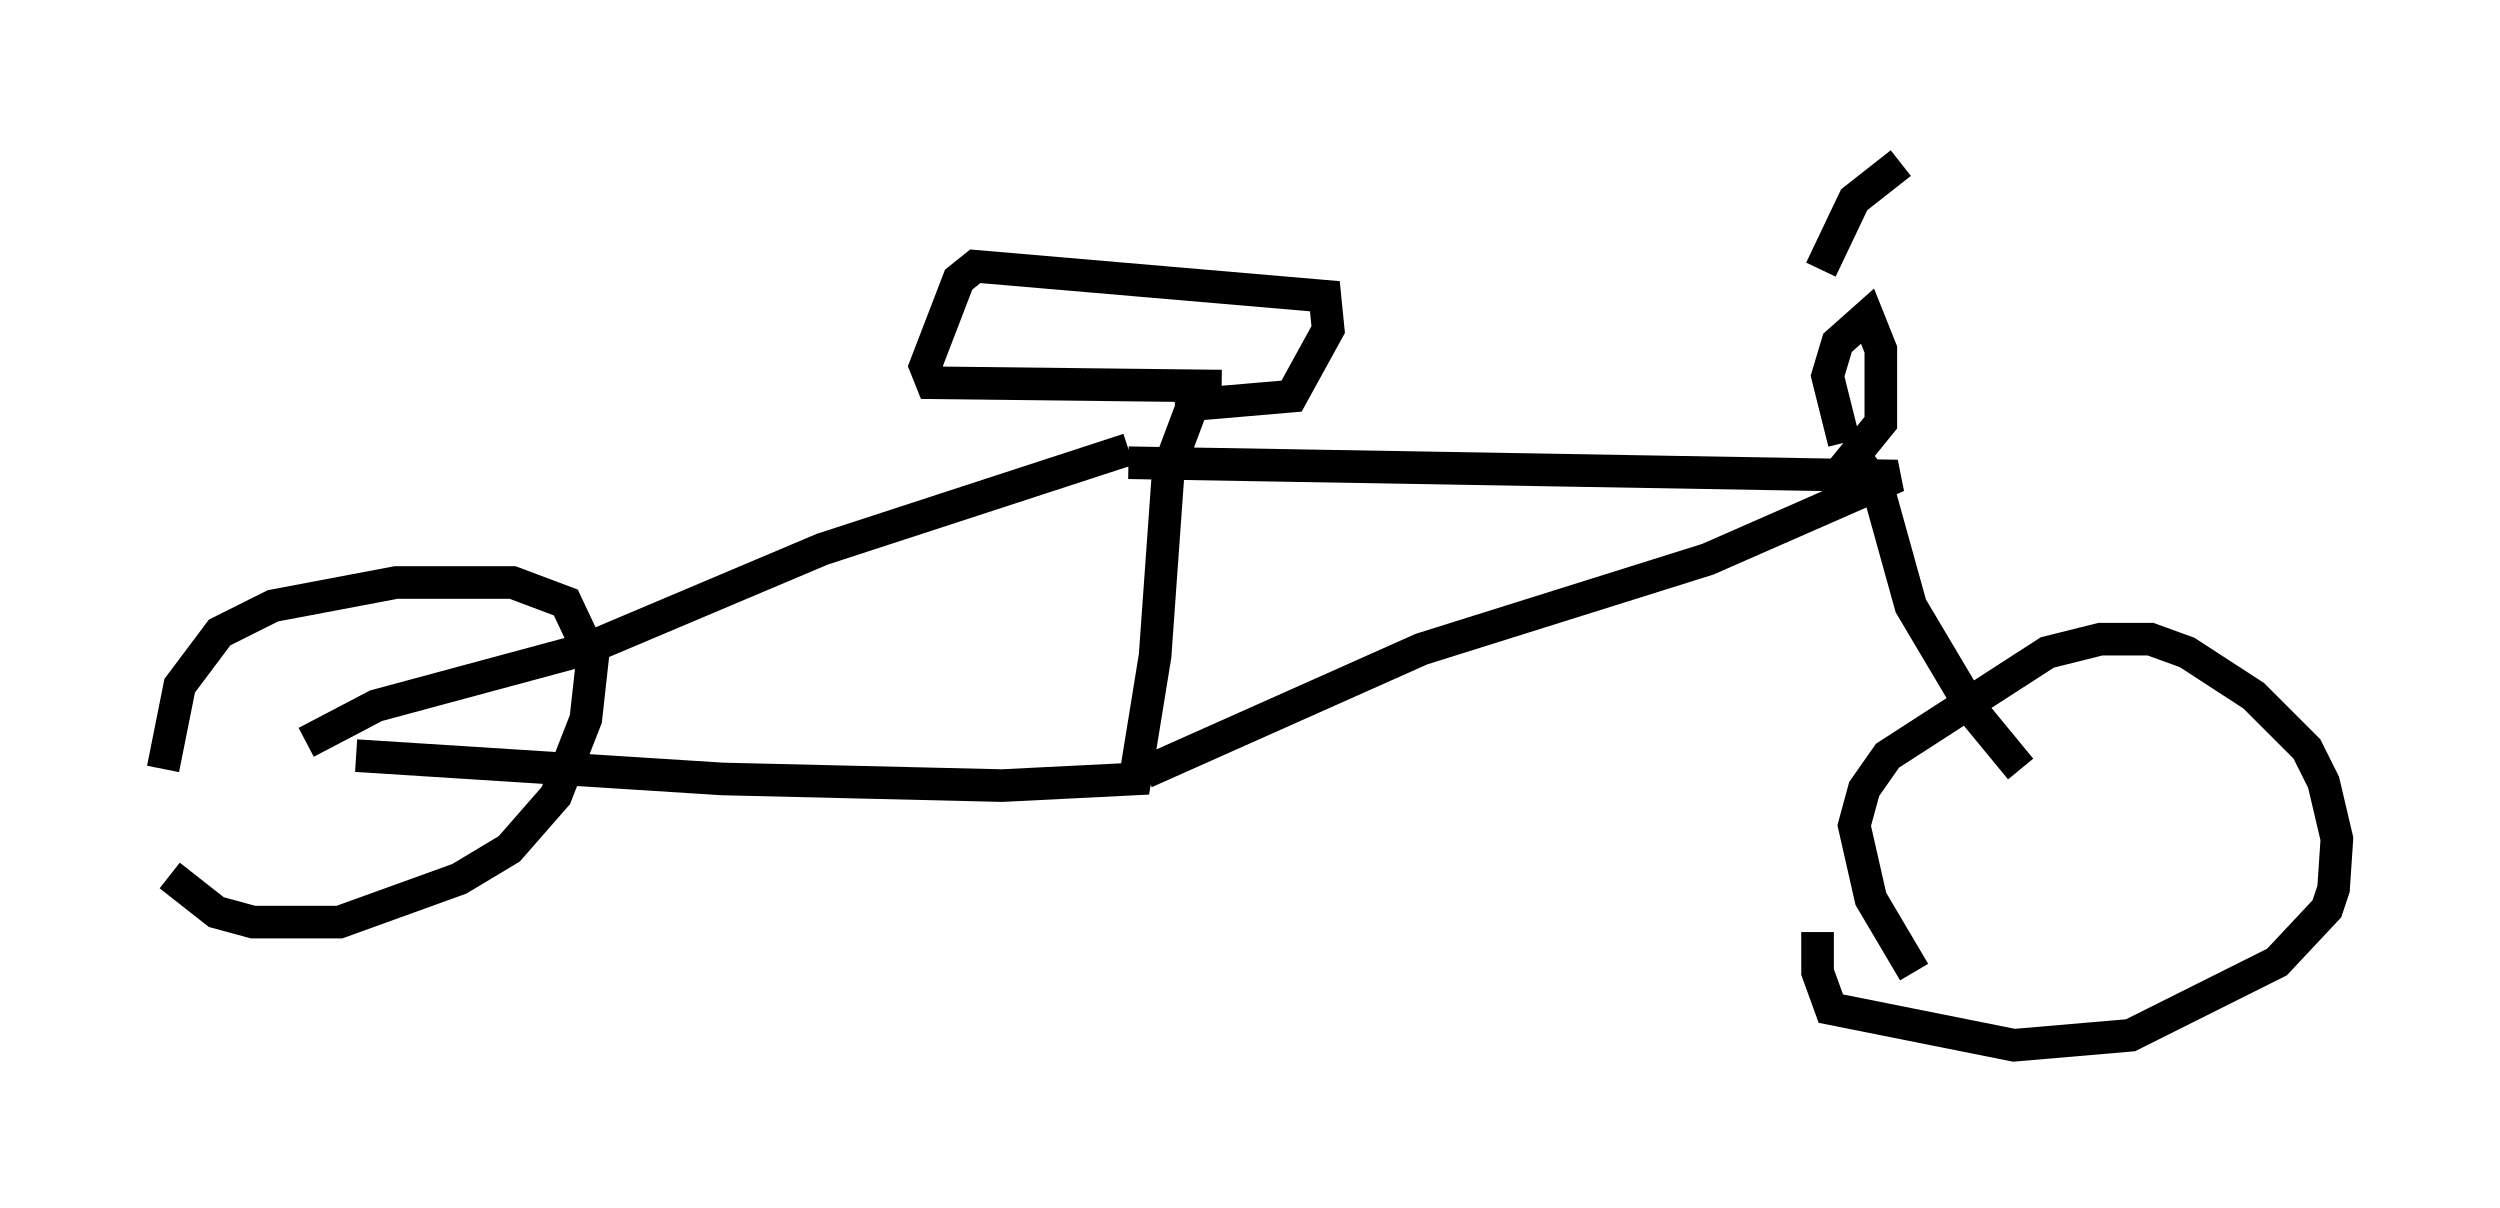 <?xml version="1.0" encoding="utf-8" ?>
<svg baseProfile="full" height="37.052" version="1.1" width="76.661" xmlns="http://www.w3.org/2000/svg" xmlns:ev="http://www.w3.org/2001/xml-events" xmlns:xlink="http://www.w3.org/1999/xlink"><defs /><rect fill="white" height="37.052" width="76.661" x="0" y="0" /><path d="M5.102, 25.825 m-0.102, -2.246 l0.51, -2.552 1.225, -1.633 l1.633, -0.817 3.777, -0.715 l3.573, 0.0 1.633, 0.613 l0.817, 1.735 -0.204, 1.838 l-0.919, 2.348 -1.429, 1.633 l-1.531, 0.919 -3.675, 1.327 l-2.654, 0.0 -1.123, -0.306 l-1.429, -1.123 m4.185, -4.083 l2.144, -1.123 6.431, -1.735 l7.248, -3.063 9.392, -3.063 m-23.684, 9.392 l11.229, 0.715 8.575, 0.204 l4.083, -0.204 0.613, -3.777 l0.408, -5.717 0.919, -2.45 m-1.633, 11.74 l8.473, -3.777 8.779, -2.756 l5.819, -2.552 -23.582, -0.408 m22.254, -0.204 l0.715, 0.919 1.021, 3.675 l1.94, 3.267 1.429, 1.735 m-3.267, 6.227 l-1.327, -2.246 -0.51, -2.246 l0.306, -1.123 0.715, -1.021 l4.9, -3.165 1.633, -0.408 l1.531, 0.0 1.123, 0.408 l2.042, 1.327 1.633, 1.633 l0.51, 1.021 0.408, 1.735 l-0.102, 1.531 -0.204, 0.613 l-1.531, 1.633 -4.492, 2.246 l-3.573, 0.306 -5.615, -1.123 l-0.408, -1.123 0.0, -1.225 m0.817, -15.006 l-0.51, -2.042 0.306, -1.021 l0.919, -0.817 0.408, 1.021 l0.0, 2.246 -1.327, 1.633 m-18.886, -2.756 l-8.881, -0.102 -0.204, -0.51 l1.021, -2.654 0.51, -0.408 l10.719, 0.919 0.102, 1.021 l-1.123, 2.042 -3.573, 0.306 m19.804, -4.185 l1.021, -2.144 1.429, -1.123 " fill="none" stroke="black" stroke-width="1" /></svg>